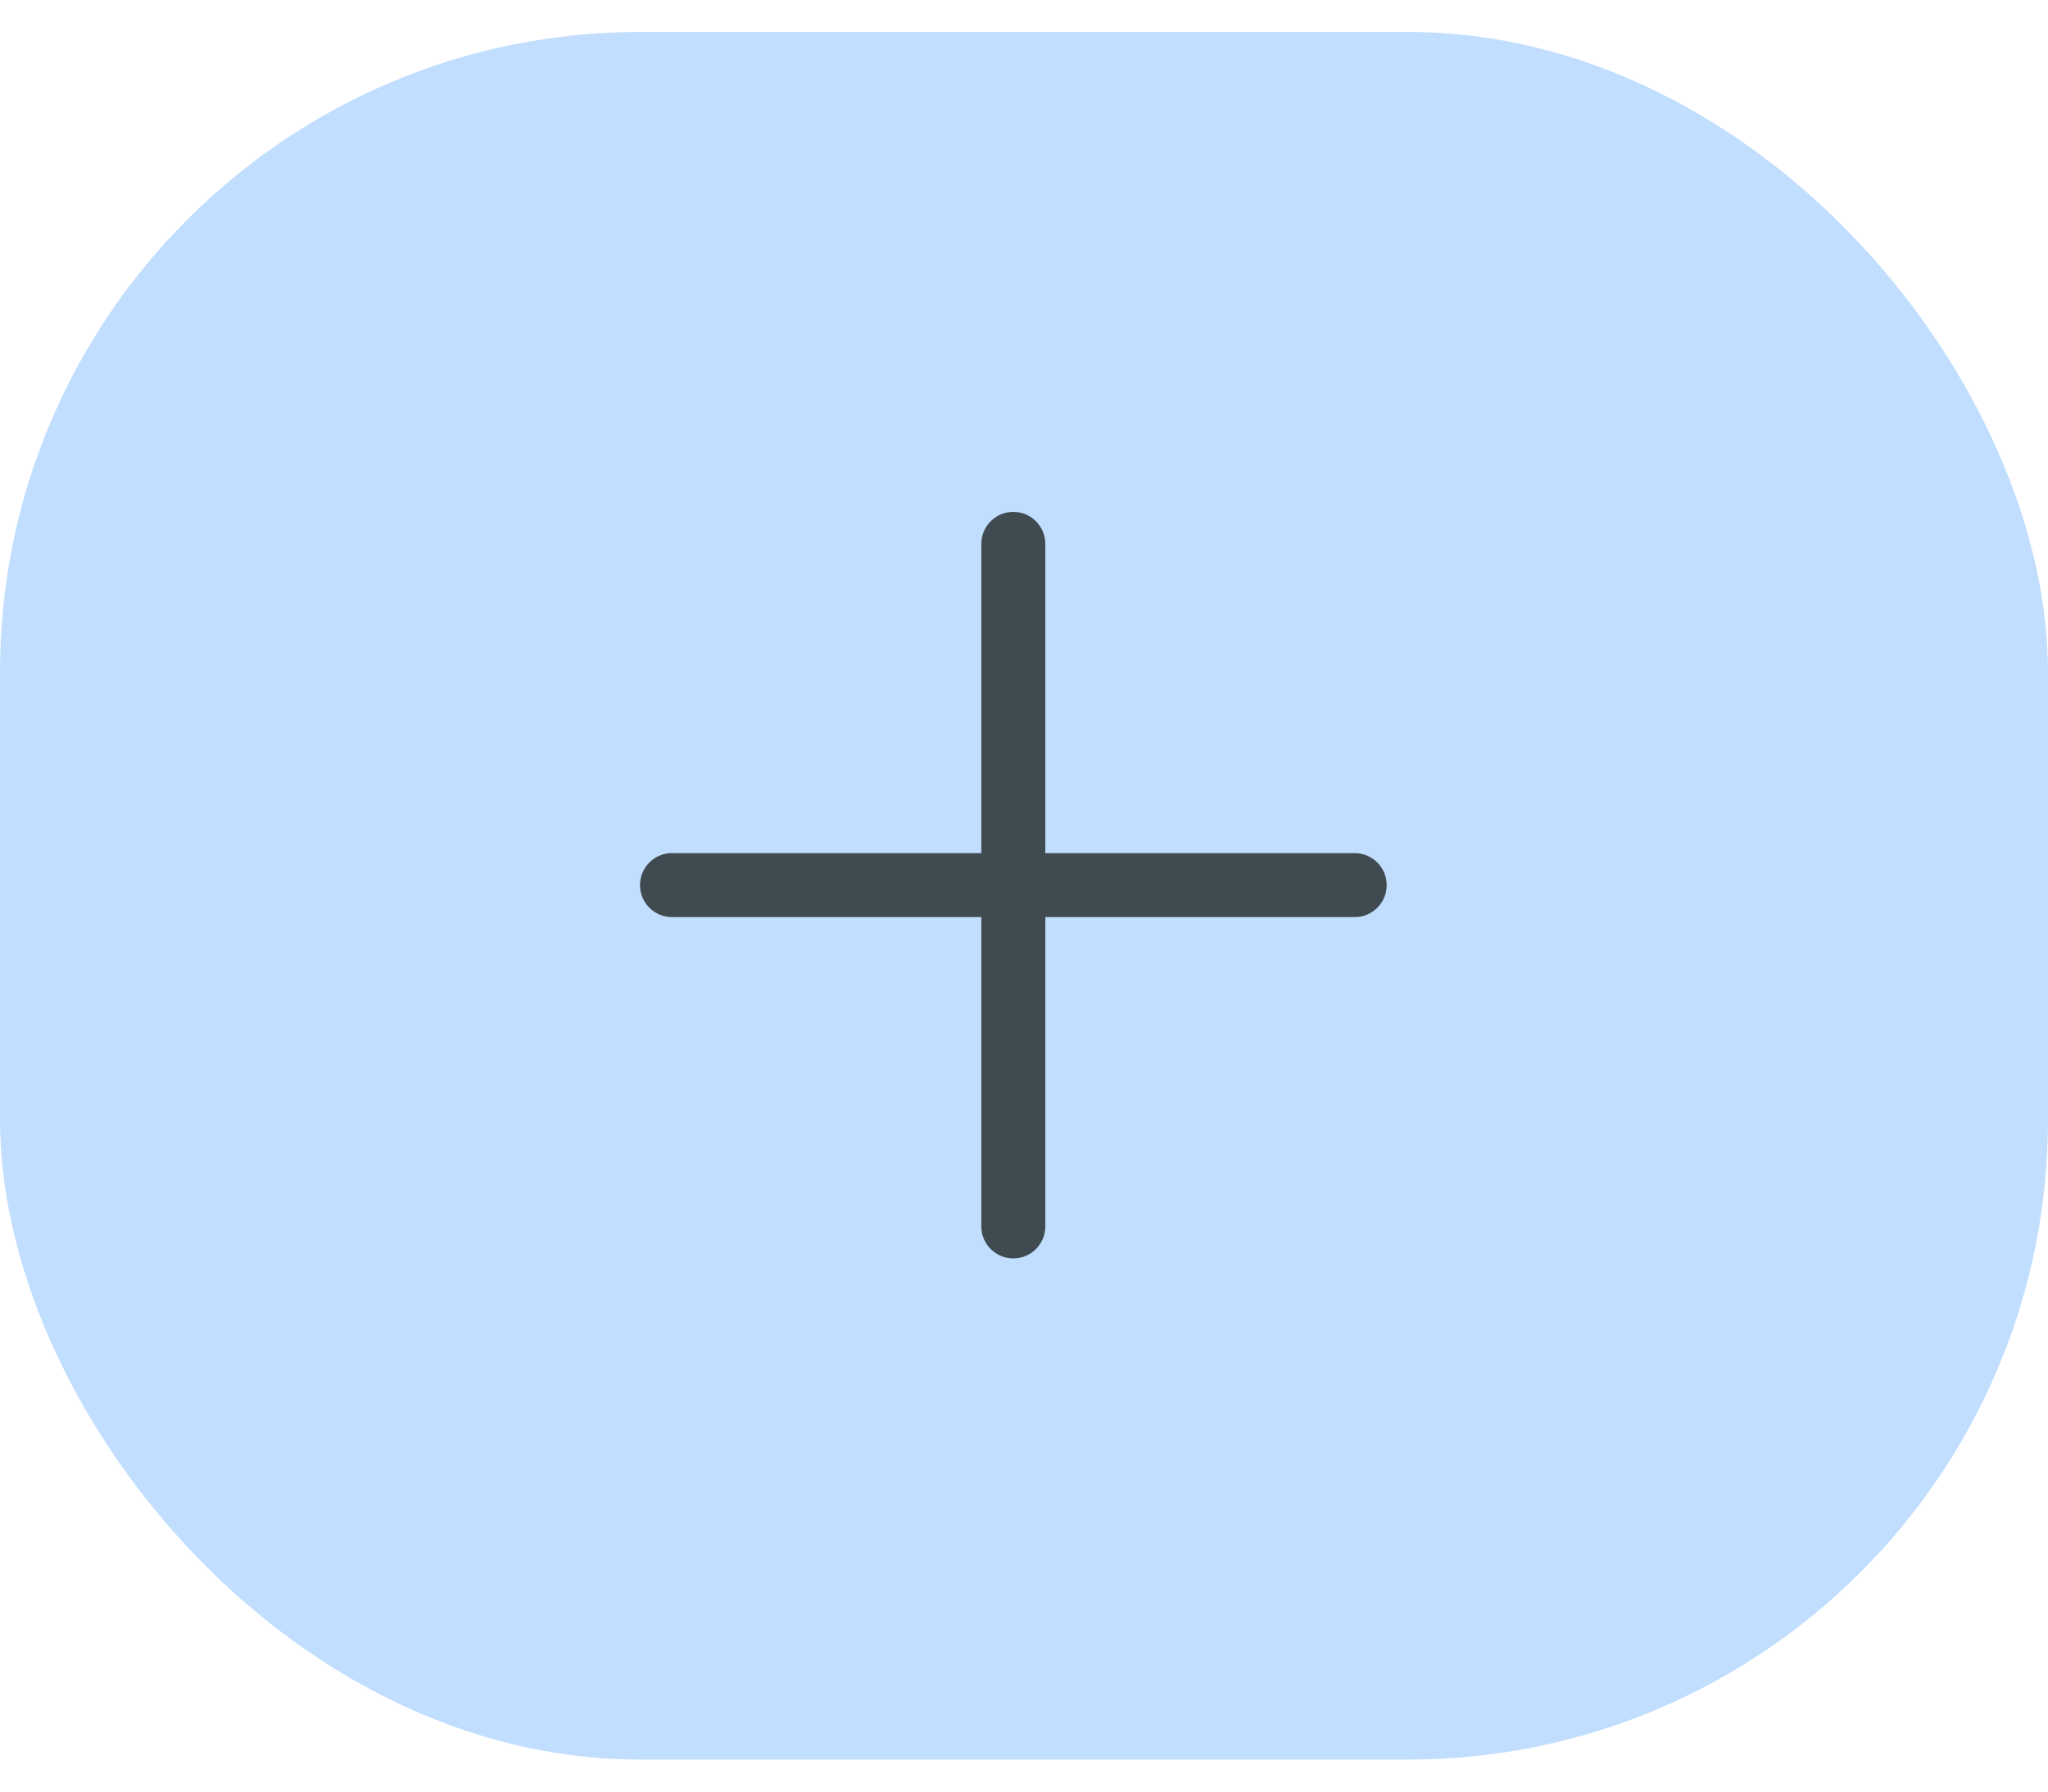<svg width="32" height="28" viewBox="0 0 32 28" fill="none" xmlns="http://www.w3.org/2000/svg">
<rect y="0.5" width="32" height="27" rx="10" fill="#C1DEFF"/>
<path d="M21.167 13.333H16.333V8.5C16.333 8.224 16.11 8 15.833 8C15.557 8 15.333 8.224 15.333 8.5V13.333H10.5C10.224 13.333 10 13.557 10 13.833C10 14.11 10.224 14.333 10.5 14.333H15.333V19.167C15.333 19.443 15.557 19.667 15.833 19.667C16.11 19.667 16.333 19.443 16.333 19.167V14.333H21.167C21.443 14.333 21.667 14.11 21.667 13.833C21.667 13.557 21.443 13.333 21.167 13.333Z" fill="#404A51"/>
</svg>
